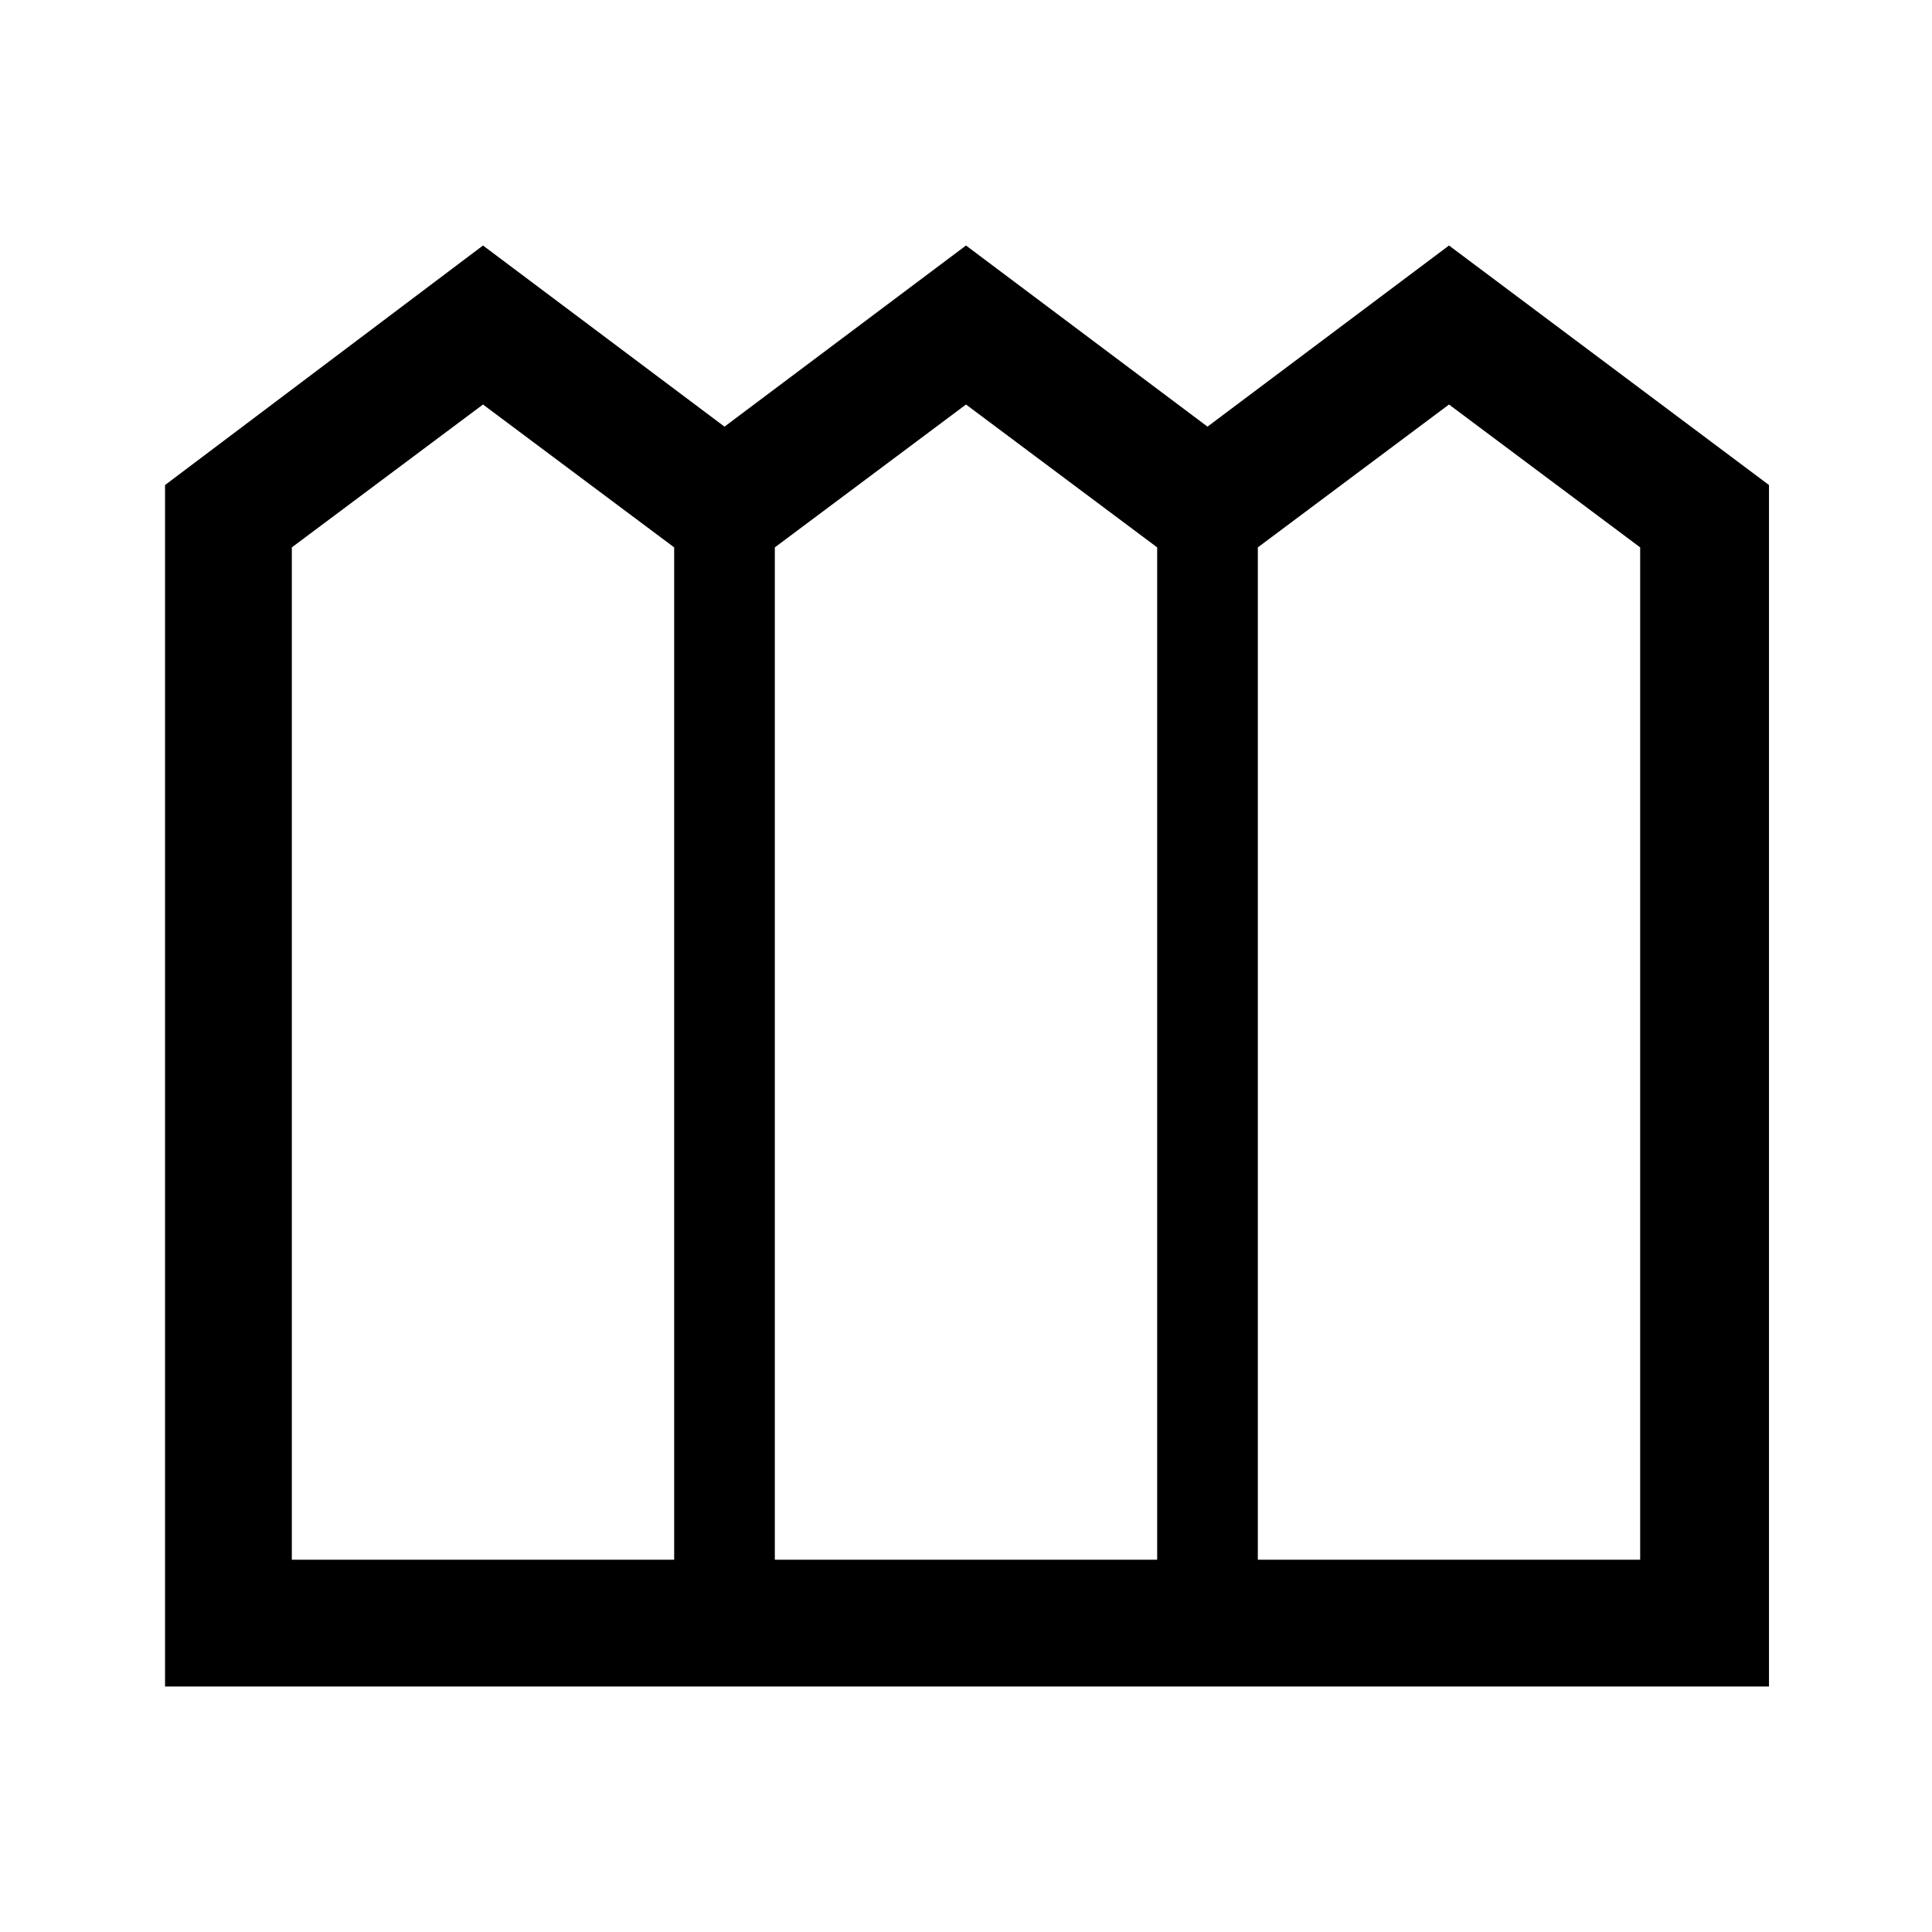 <svg xmlns="http://www.w3.org/2000/svg" height="40" width="40"><path d="M3.417 34.917V10.042L10 5.083l5 3.75 5-3.75 5 3.75 5-3.75 6.625 4.959v24.875Zm2.625-2.625h7.916V11.333L10 8.375l-3.958 2.958Zm10 0h7.916V11.333L20 8.375l-3.958 2.958Zm10 0h7.916V11.333L30 8.375l-3.958 2.958Z"/></svg>